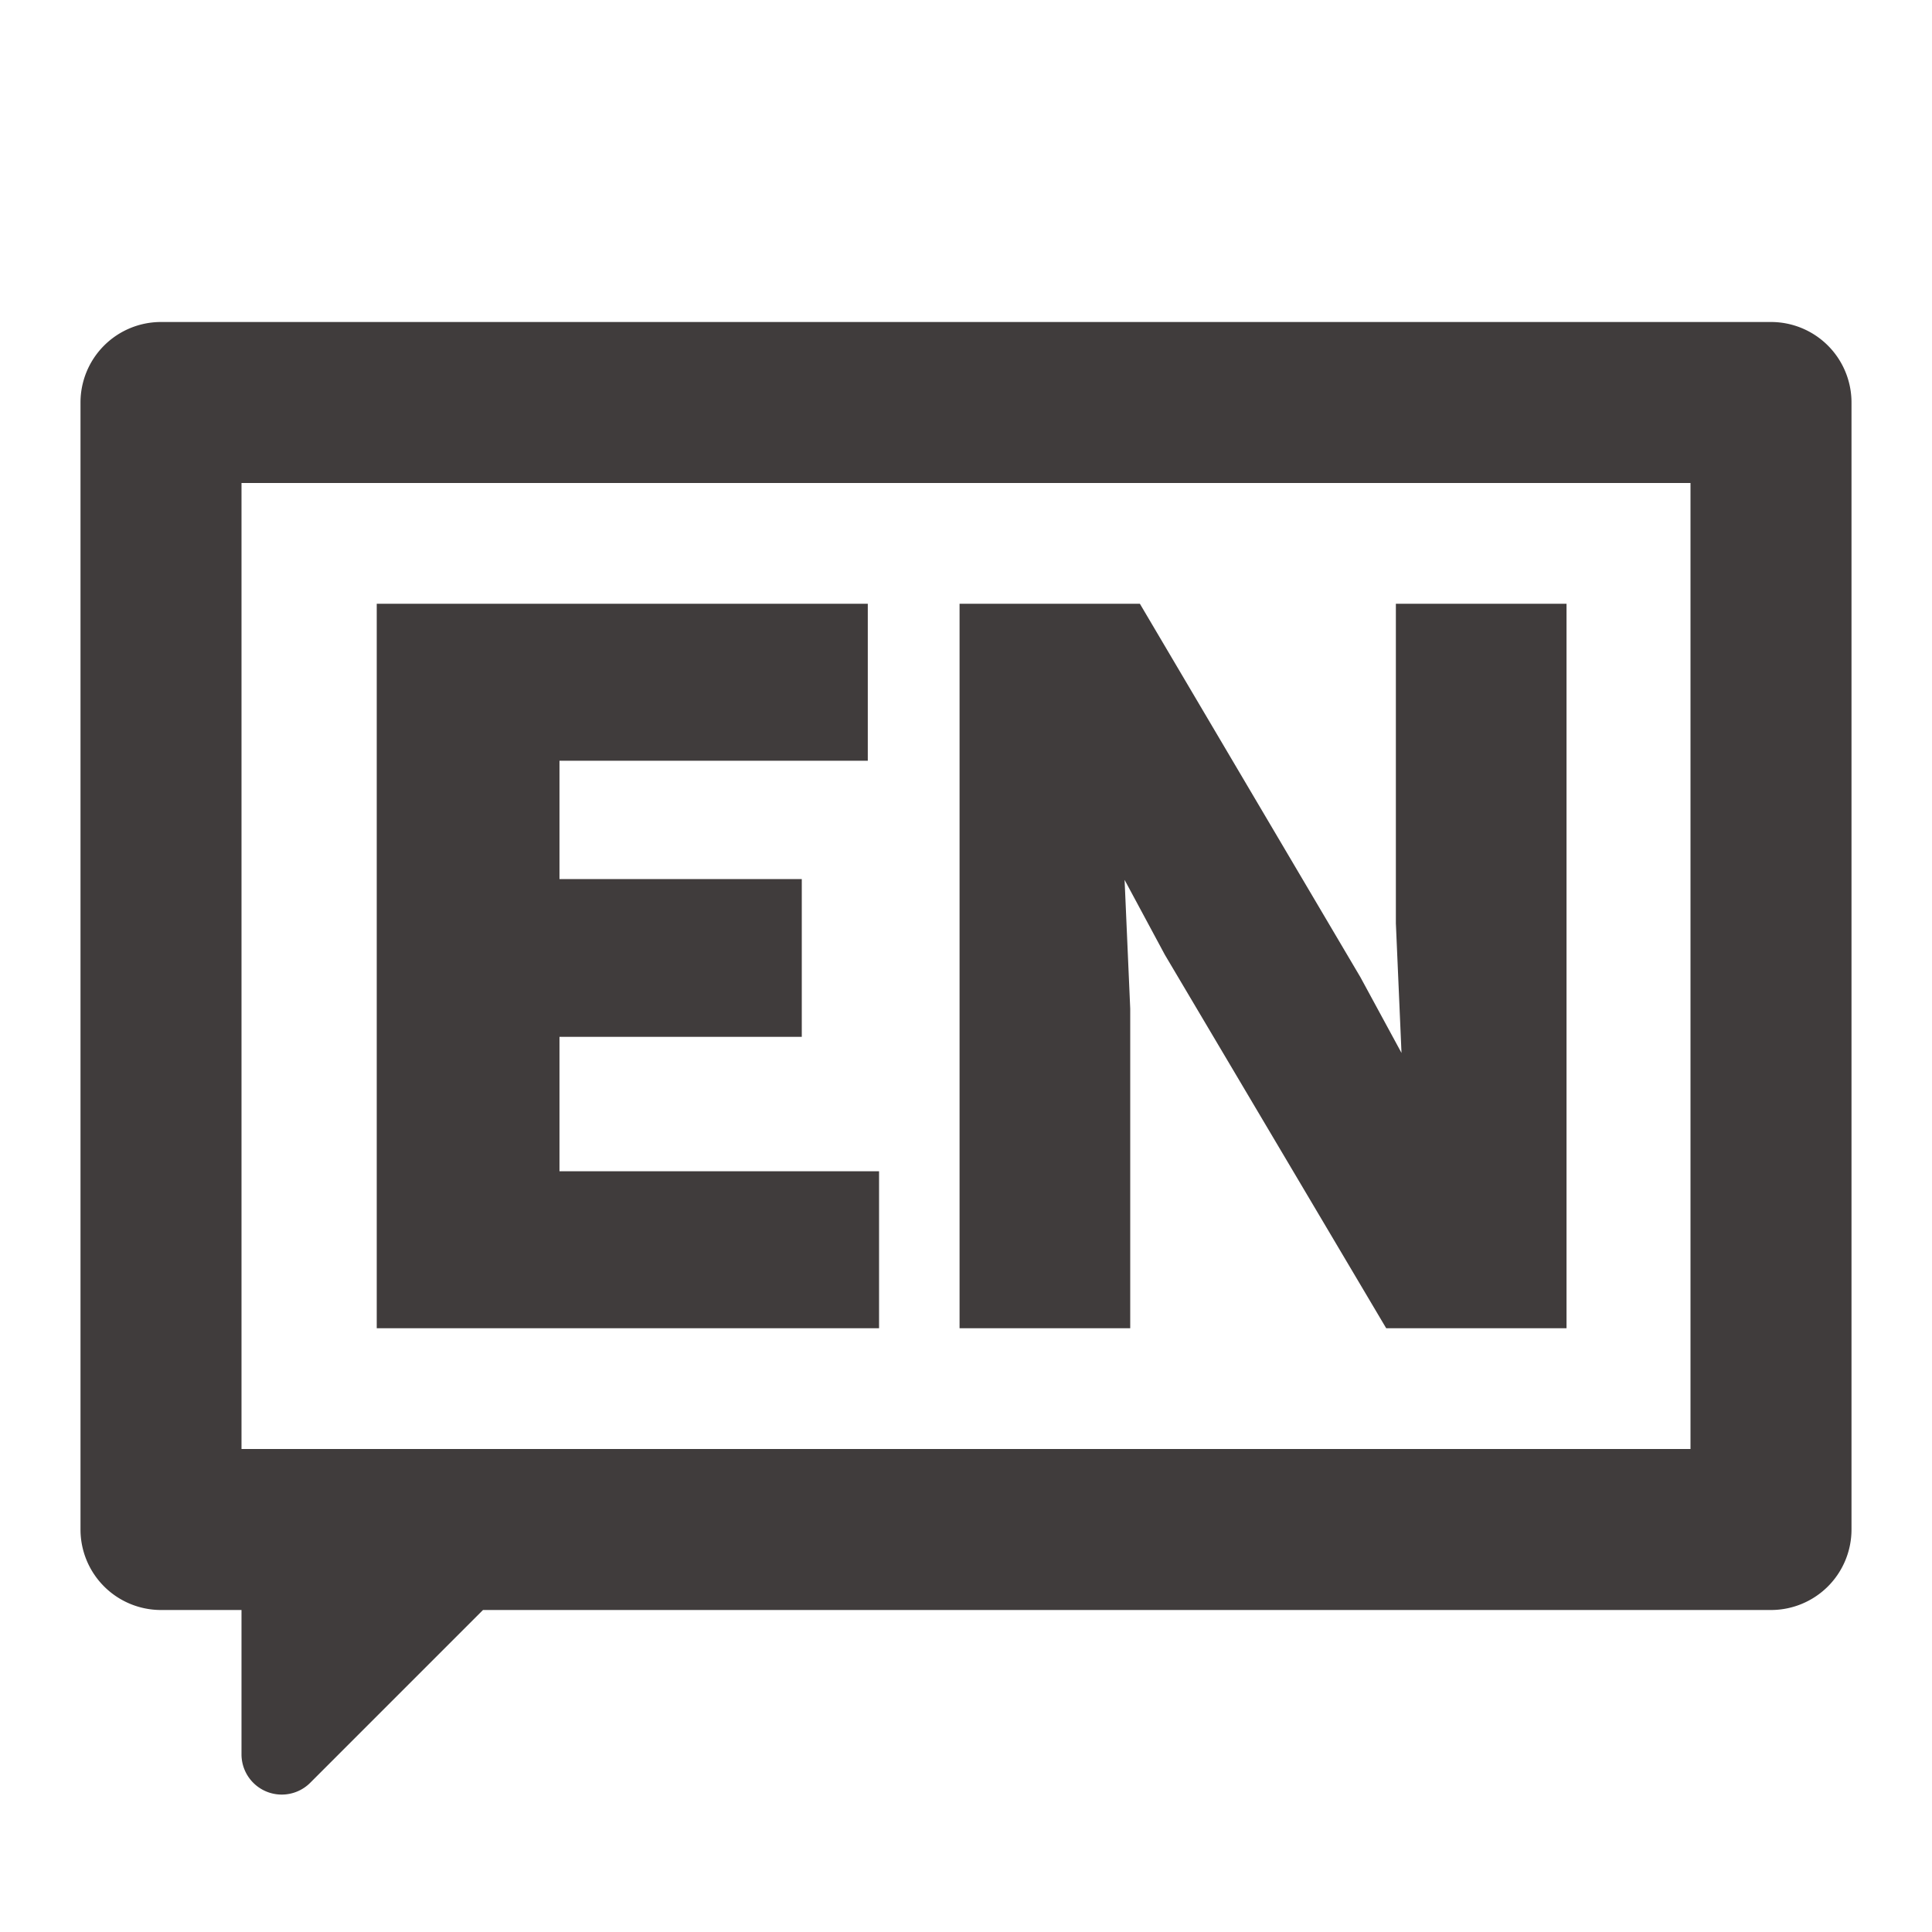 <?xml version="1.0" encoding="UTF-8"?>
<svg xmlns="http://www.w3.org/2000/svg" width="24px" height="24px" viewBox="0 0 24 24">
  <g id="icon_24_language_en" data-name="icon/24/language_en">
    <g id="Group" style="opacity: 0">
      <g id="background">
        <rect width="24" height="24" style="fill: #fff"/>
      </g>
    </g>
    <g id="parts_colors_icon_colors_charcoal-02" data-name="parts/colors/icon_colors/charcoal-02">
      <g id="Mask">
        <path id="path-1" d="M22,4a1,1,0,0,1,1,1h0V19a1,1,0,0,1-1,1H6L3.85,22.15A.5.5,0,0,1,3,21.8H3V20H2a1,1,0,0,1-1-1H1V5A1,1,0,0,1,2,4H22ZM21,6H3V18H21ZM10.78,7.5V9.45H6.95v1.47H9.96v1.96H6.95v1.67h3.97V16.5H4.68v-9Zm3.38,0,2.74,4.64.51.94-.07-1.61V7.5h2.12v9H17.22l-2.75-4.64-.5-.93.07,1.6V16.5H11.92v-9Z" style="fill: #403c3c"/>
      </g>
    </g>
  </g>
</svg>

